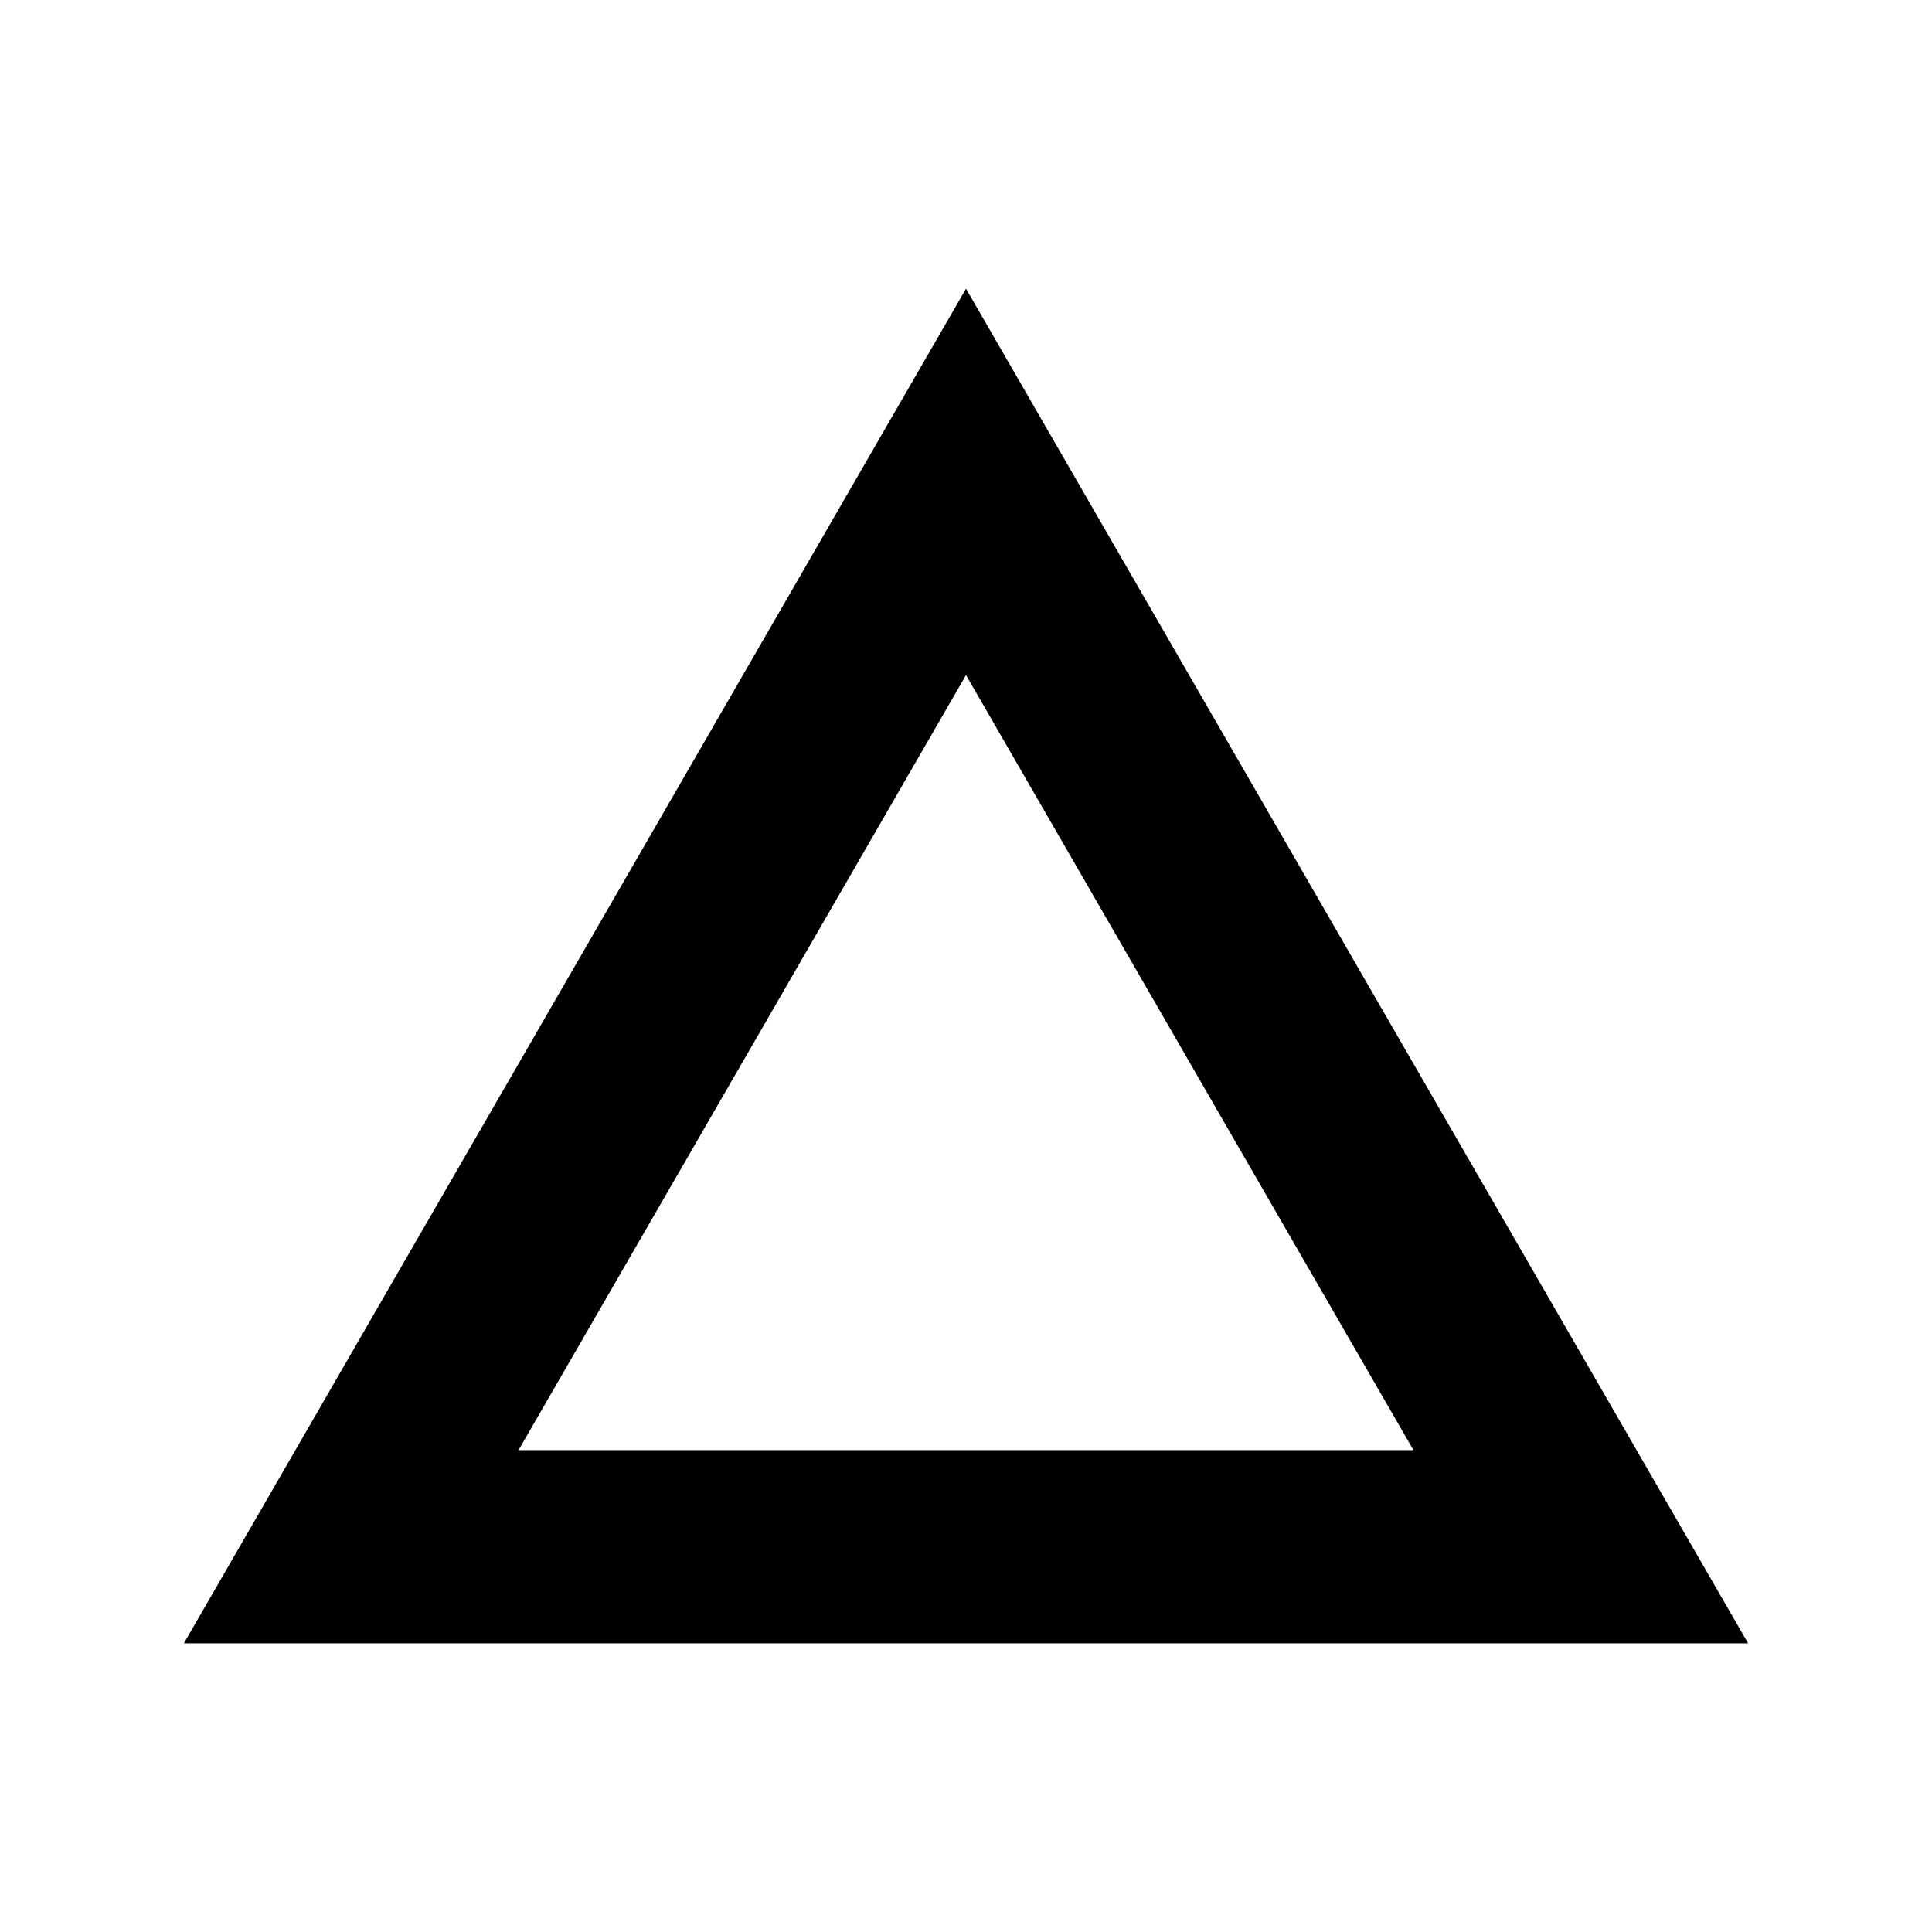 <svg xmlns="http://www.w3.org/2000/svg" width="360" height="360" viewBox="0 0 360 360">
  <path d="M180,53.79 L34.26,306.21 L325.74,306.21 L180,53.79 Z M180,125.79 L263.38,270.21 L96.62,270.21 L180,125.79 Z"/>
</svg>
